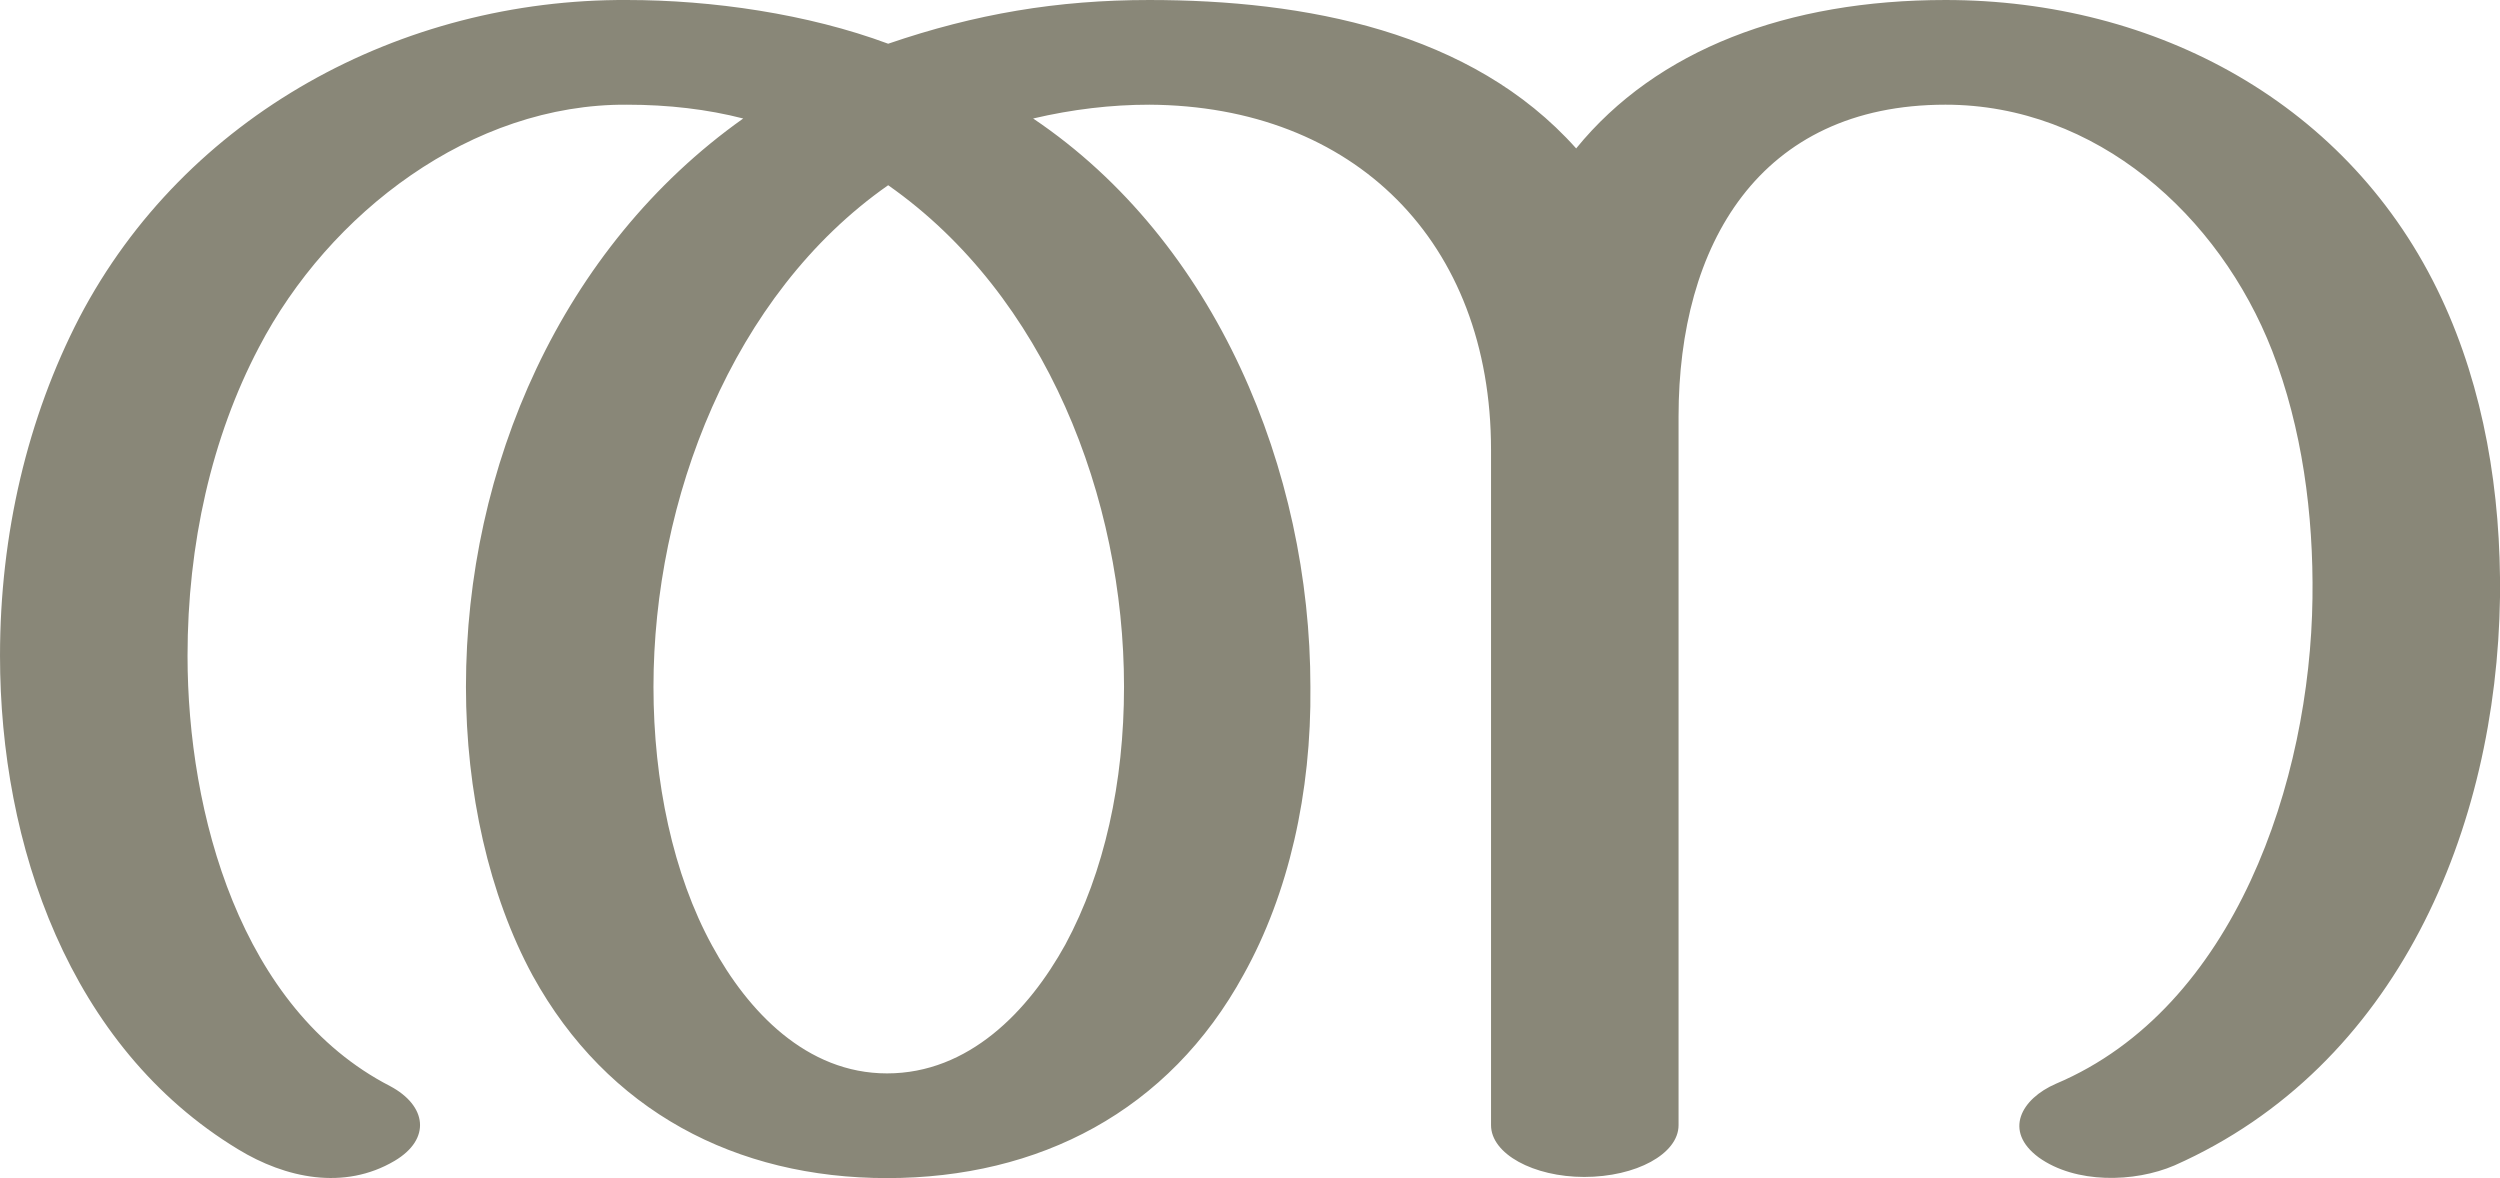 <?xml version="1.0" encoding="UTF-8"?>
<!DOCTYPE svg PUBLIC "-//W3C//DTD SVG 1.1//EN" "http://www.w3.org/Graphics/SVG/1.1/DTD/svg11.dtd">
<!-- Creator: CorelDRAW X8 -->
<svg xmlns="http://www.w3.org/2000/svg" xml:space="preserve" width="2173px" height="1024px" version="1.1" style="shape-rendering:geometricPrecision; text-rendering:geometricPrecision; image-rendering:optimizeQuality; fill-rule:evenodd; clip-rule:evenodd"
viewBox="0 0 2173 1024"
 xmlns:xlink="http://www.w3.org/1999/xlink">
 <defs>
  <style type="text/css">
   <![CDATA[
    .fil0 {fill:#898778;fill-rule:nonzero}
   ]]>
  </style>
 </defs>
 <g id="Layer_x0020_1">
  <path class="fil0" d="M1787 942c156,-66 221,-264 223,-422 1,-73 -9,-148 -35,-215 -46,-118 -153,-214 -284,-214 -162,0 -232,122 -232,271l0 616c0,25 -37,45 -82,45 -44,0 -81,-20 -81,-45l0 -587c0,-181 -119,-299 -297,-300 -33,0 -67,4 -101,12 159,107 241,306 241,494 1,92 -19,180 -58,250 -65,119 -178,177 -310,177 -131,0 -243,-58 -308,-176 -38,-70 -58,-160 -58,-251 0,-191 83,-382 241,-494 -31,-8 -65,-12 -101,-12 -135,-1 -259,94 -320,211 -41,78 -62,171 -62,268 0,137 46,307 176,374 32,17 36,46 4,65 -44,26 -95,15 -136,-10 -147,-89 -207,-265 -207,-429 0,-106 24,-207 69,-294 92,-176 280,-277 476,-276 74,0 157,12 227,38 76,-26 147,-38 227,-38 135,0 280,27 371,129 70,-86 184,-129 321,-129 183,0 352,90 431,259 37,79 52,169 51,260 -3,201 -89,408 -283,494 -35,15 -86,16 -118,-7 -31,-23 -15,-51 15,-64zm-1015 -781c-136,95 -204,274 -204,436 0,82 17,163 51,225 31,57 82,111 152,111 71,0 123,-54 155,-112 34,-63 51,-141 51,-224 0,-164 -68,-340 -205,-436z"/>
 </g>
</svg>
